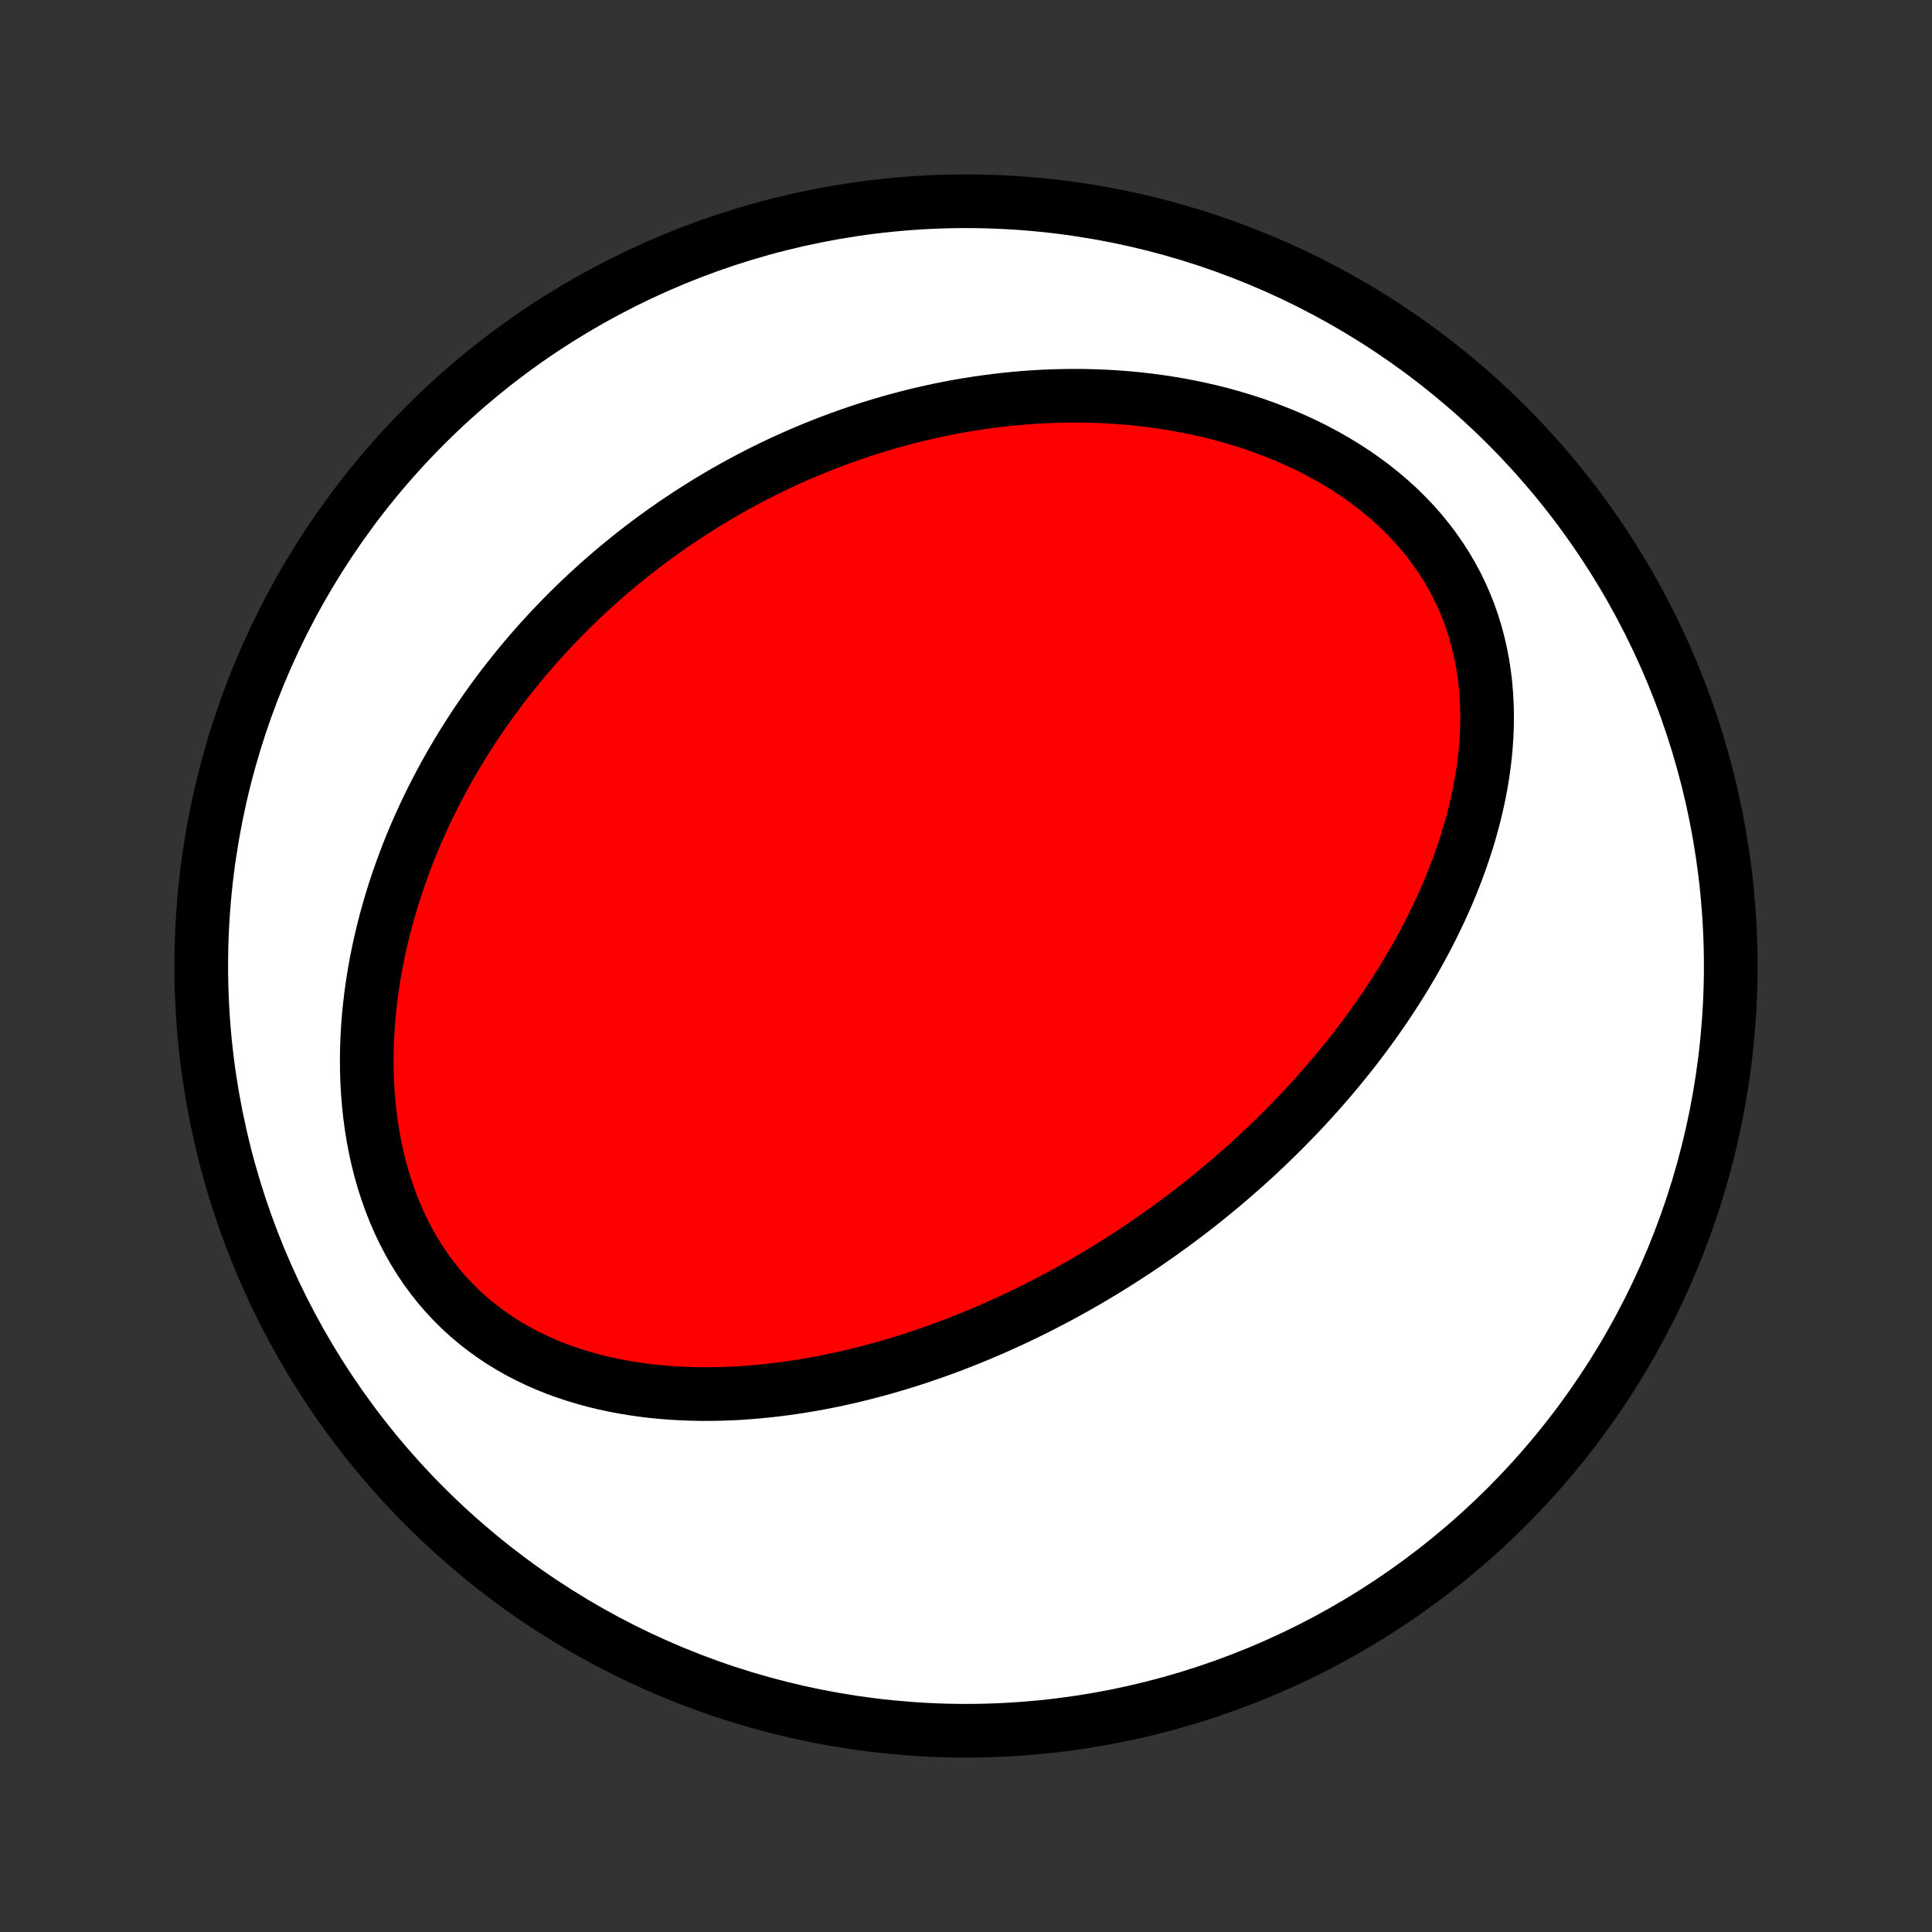 <?xml version="1.0" encoding="utf-8" standalone="no"?>
<!DOCTYPE svg PUBLIC "-//W3C//DTD SVG 1.1//EN"
  "http://www.w3.org/Graphics/SVG/1.1/DTD/svg11.dtd">
<!-- Created with matplotlib (http://matplotlib.org/) -->
<svg height="72pt" version="1.1" viewBox="0 0 72 72" width="72pt" xmlns="http://www.w3.org/2000/svg" xmlns:xlink="http://www.w3.org/1999/xlink">
 <rect x="0" y="0" width="72" height="72" fill="#333333" stroke="none"/>
 <defs>
  <style type="text/css">
*{stroke-linecap:butt;stroke-linejoin:round;}
  </style>
 </defs>
 <g id="figure_1">
  <g id="patch_1">
   <path d="
M0 72
L72 72
L72 0
L0 0
z
" style="fill:none;"/>
  </g>
  <g id="axes_1">
   <g id="PatchCollection_1">
    <defs>
     <path d="
M36 -7.5
C43.558 -7.5 50.808 -10.503 56.153 -15.848
C61.497 -21.192 64.5 -28.442 64.5 -36
C64.5 -43.558 61.497 -50.808 56.153 -56.153
C50.808 -61.497 43.558 -64.5 36 -64.5
C28.442 -64.5 21.192 -61.497 15.848 -56.153
C10.503 -50.808 7.5 -43.558 7.5 -36
C7.5 -28.442 10.503 -21.192 15.848 -15.848
C21.192 -10.503 28.442 -7.5 36 -7.5
z
" id="C0_0_a811fe30f3"/>
     <path d="
M43.292 -26.062
L43.071 -25.906
L42.849 -25.751
L42.626 -25.598
L42.401 -25.447
L42.175 -25.297
L41.947 -25.149
L41.718 -25.002
L41.488 -24.857
L41.256 -24.713
L41.023 -24.571
L40.788 -24.43
L40.551 -24.291
L40.313 -24.153
L40.073 -24.017
L39.831 -23.883
L39.588 -23.749
L39.343 -23.618
L39.096 -23.488
L38.847 -23.359
L38.596 -23.232
L38.343 -23.107
L38.088 -22.983
L37.831 -22.86
L37.571 -22.74
L37.31 -22.621
L37.046 -22.503
L36.78 -22.388
L36.511 -22.274
L36.24 -22.162
L35.967 -22.052
L35.691 -21.944
L35.413 -21.837
L35.132 -21.733
L34.849 -21.631
L34.563 -21.531
L34.274 -21.433
L33.982 -21.337
L33.688 -21.244
L33.391 -21.154
L33.091 -21.066
L32.788 -20.98
L32.483 -20.898
L32.174 -20.818
L31.863 -20.741
L31.549 -20.668
L31.231 -20.597
L30.911 -20.53
L30.588 -20.467
L30.262 -20.407
L29.934 -20.352
L29.602 -20.3
L29.268 -20.252
L28.931 -20.209
L28.591 -20.171
L28.248 -20.137
L27.904 -20.108
L27.556 -20.084
L27.206 -20.066
L26.854 -20.054
L26.5 -20.048
L26.144 -20.047
L25.787 -20.054
L25.427 -20.067
L25.066 -20.087
L24.704 -20.114
L24.341 -20.149
L23.978 -20.192
L23.614 -20.244
L23.25 -20.304
L22.886 -20.372
L22.522 -20.451
L22.16 -20.538
L21.799 -20.636
L21.44 -20.744
L21.083 -20.862
L20.728 -20.991
L20.377 -21.132
L20.03 -21.284
L19.687 -21.448
L19.349 -21.623
L19.016 -21.811
L18.689 -22.011
L18.369 -22.224
L18.056 -22.45
L17.75 -22.688
L17.453 -22.938
L17.165 -23.201
L16.887 -23.477
L16.618 -23.764
L16.359 -24.063
L16.112 -24.374
L15.876 -24.696
L15.651 -25.029
L15.438 -25.371
L15.237 -25.724
L15.049 -26.084
L14.873 -26.454
L14.709 -26.831
L14.558 -27.215
L14.419 -27.605
L14.292 -28
L14.178 -28.401
L14.076 -28.805
L13.986 -29.213
L13.908 -29.624
L13.841 -30.037
L13.786 -30.452
L13.741 -30.868
L13.708 -31.284
L13.684 -31.701
L13.671 -32.117
L13.668 -32.532
L13.674 -32.946
L13.69 -33.358
L13.714 -33.768
L13.747 -34.175
L13.789 -34.581
L13.838 -34.983
L13.895 -35.382
L13.959 -35.777
L14.031 -36.169
L14.109 -36.558
L14.194 -36.942
L14.285 -37.322
L14.382 -37.699
L14.485 -38.071
L14.593 -38.438
L14.707 -38.801
L14.826 -39.16
L14.949 -39.514
L15.078 -39.864
L15.21 -40.209
L15.347 -40.55
L15.488 -40.886
L15.633 -41.217
L15.781 -41.544
L15.933 -41.867
L16.089 -42.184
L16.248 -42.498
L16.41 -42.807
L16.574 -43.111
L16.742 -43.411
L16.913 -43.707
L17.086 -43.999
L17.262 -44.286
L17.44 -44.569
L17.62 -44.849
L17.803 -45.124
L17.988 -45.395
L18.175 -45.662
L18.365 -45.925
L18.556 -46.185
L18.749 -46.44
L18.945 -46.692
L19.142 -46.941
L19.34 -47.185
L19.541 -47.427
L19.744 -47.664
L19.948 -47.899
L20.154 -48.13
L20.361 -48.358
L20.571 -48.582
L20.782 -48.803
L20.994 -49.022
L21.208 -49.237
L21.424 -49.449
L21.641 -49.658
L21.86 -49.864
L22.081 -50.067
L22.303 -50.268
L22.527 -50.465
L22.753 -50.66
L22.98 -50.852
L23.209 -51.041
L23.439 -51.228
L23.671 -51.412
L23.905 -51.593
L24.141 -51.772
L24.378 -51.949
L24.617 -52.122
L24.858 -52.293
L25.101 -52.462
L25.346 -52.628
L25.593 -52.792
L25.841 -52.953
L26.092 -53.112
L26.344 -53.269
L26.599 -53.422
L26.855 -53.574
L27.114 -53.723
L27.375 -53.87
L27.638 -54.014
L27.904 -54.156
L28.171 -54.295
L28.441 -54.432
L28.714 -54.566
L28.988 -54.698
L29.266 -54.827
L29.545 -54.953
L29.828 -55.077
L30.113 -55.199
L30.4 -55.317
L30.69 -55.433
L30.983 -55.546
L31.279 -55.656
L31.578 -55.764
L31.879 -55.868
L32.183 -55.97
L32.491 -56.068
L32.801 -56.163
L33.114 -56.255
L33.431 -56.344
L33.75 -56.429
L34.072 -56.511
L34.398 -56.589
L34.727 -56.663
L35.059 -56.734
L35.395 -56.801
L35.733 -56.864
L36.075 -56.922
L36.42 -56.977
L36.768 -57.026
L37.12 -57.072
L37.474 -57.112
L37.832 -57.148
L38.193 -57.179
L38.557 -57.205
L38.925 -57.225
L39.295 -57.239
L39.668 -57.248
L40.044 -57.252
L40.422 -57.249
L40.804 -57.239
L41.188 -57.224
L41.574 -57.201
L41.962 -57.172
L42.353 -57.136
L42.745 -57.092
L43.139 -57.041
L43.534 -56.982
L43.931 -56.915
L44.328 -56.84
L44.726 -56.757
L45.124 -56.665
L45.522 -56.565
L45.92 -56.455
L46.316 -56.336
L46.712 -56.208
L47.105 -56.07
L47.496 -55.922
L47.885 -55.765
L48.27 -55.598
L48.651 -55.42
L49.027 -55.233
L49.398 -55.035
L49.764 -54.827
L50.123 -54.609
L50.475 -54.38
L50.819 -54.141
L51.154 -53.892
L51.481 -53.633
L51.797 -53.364
L52.103 -53.086
L52.397 -52.798
L52.68 -52.501
L52.95 -52.196
L53.208 -51.882
L53.451 -51.559
L53.681 -51.23
L53.897 -50.893
L54.099 -50.55
L54.286 -50.201
L54.458 -49.847
L54.615 -49.487
L54.758 -49.124
L54.886 -48.756
L54.999 -48.385
L55.098 -48.012
L55.183 -47.636
L55.255 -47.259
L55.313 -46.881
L55.358 -46.502
L55.39 -46.123
L55.411 -45.744
L55.419 -45.366
L55.417 -44.989
L55.403 -44.613
L55.379 -44.239
L55.346 -43.867
L55.303 -43.498
L55.25 -43.13
L55.19 -42.766
L55.121 -42.404
L55.044 -42.046
L54.96 -41.691
L54.869 -41.339
L54.772 -40.991
L54.668 -40.647
L54.558 -40.306
L54.443 -39.969
L54.322 -39.636
L54.197 -39.307
L54.066 -38.982
L53.932 -38.661
L53.793 -38.344
L53.65 -38.032
L53.503 -37.723
L53.353 -37.418
L53.2 -37.117
L53.043 -36.821
L52.884 -36.528
L52.722 -36.239
L52.557 -35.955
L52.39 -35.674
L52.22 -35.397
L52.048 -35.124
L51.875 -34.855
L51.699 -34.589
L51.522 -34.327
L51.342 -34.069
L51.161 -33.814
L50.979 -33.563
L50.795 -33.315
L50.61 -33.071
L50.424 -32.83
L50.236 -32.592
L50.047 -32.358
L49.857 -32.126
L49.666 -31.898
L49.474 -31.673
L49.281 -31.451
L49.087 -31.231
L48.892 -31.015
L48.696 -30.801
L48.499 -30.59
L48.301 -30.382
L48.102 -30.176
L47.903 -29.973
L47.703 -29.773
L47.501 -29.575
L47.299 -29.379
L47.097 -29.186
L46.893 -28.995
L46.688 -28.806
L46.483 -28.62
L46.277 -28.436
L46.07 -28.254
L45.862 -28.074
L45.653 -27.896
L45.444 -27.72
L45.233 -27.546
L45.022 -27.373
L44.809 -27.203
L44.596 -27.035
L44.381 -26.868
L44.166 -26.704
L43.949 -26.541
L43.731 -26.379
z
" id="C0_1_4625de2919"/>
    </defs>
    <g clip-path="url(#p1bffca34e9)">
     <use style="fill:#ffffff;stroke:#000000;stroke-width:2.0;" x="0.0" xlink:href="#C0_0_a811fe30f3" y="72.0"/>
    </g>
    <g clip-path="url(#p1bffca34e9)">
     <use style="fill:#ff0000;stroke:#000000;stroke-width:2.0;" x="0.0" xlink:href="#C0_1_4625de2919" y="72.0"/>
    </g>
   </g>
  </g>
 </g>
 <defs>
  <clipPath id="p1bffca34e9">
   <rect height="72.0" width="72.0" x="0.0" y="0.0"/>
  </clipPath>
 </defs>
</svg>

